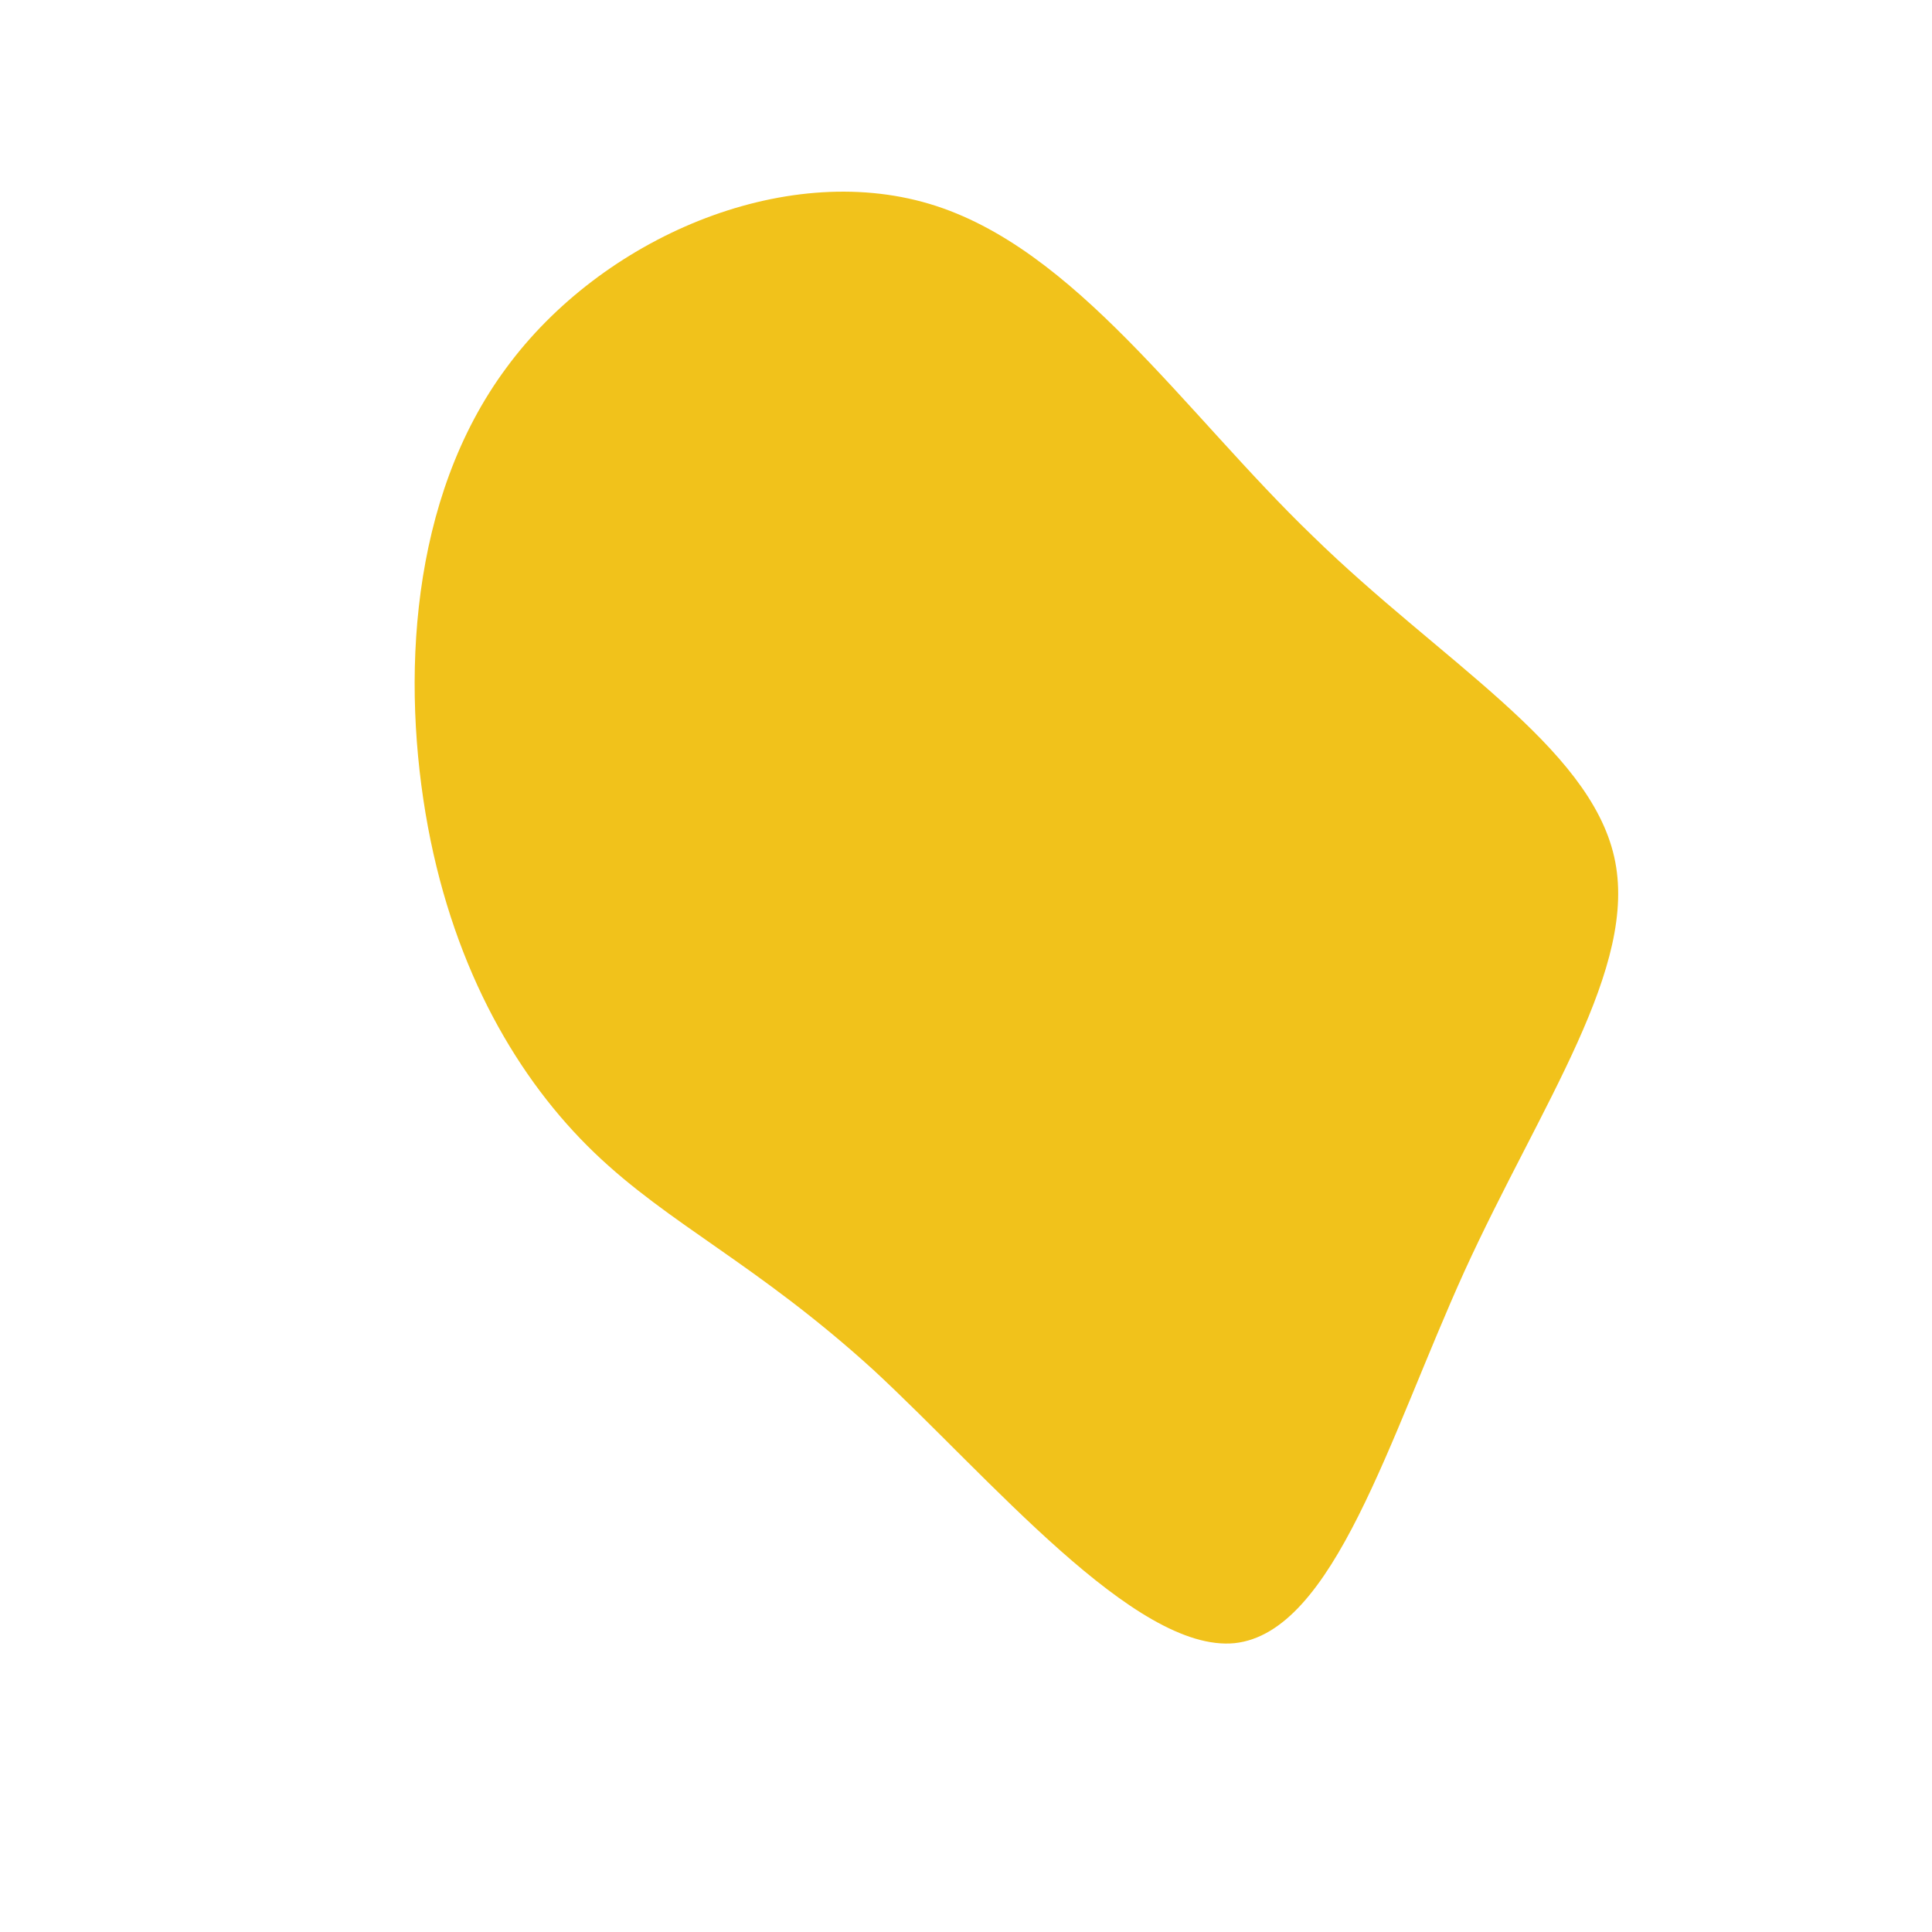 <?xml version="1.0" standalone="no"?>
<svg viewBox="0 0 200 200" xmlns="http://www.w3.org/2000/svg">
  <path fill="#F1C21B" d="M35.9,-44.5C49.1,-31.6,64.5,-22.8,67.1,-11.3C69.7,0.1,59.5,14.3,51.6,31.6C43.8,48.8,38.1,69,27.8,70.1C17.5,71.1,2.4,52.9,-9.6,41.8C-21.7,30.8,-30.7,26.8,-38.5,19.3C-46.3,11.8,-52.9,0.6,-55.7,-14.4C-58.5,-29.5,-57.6,-48.4,-47.6,-61.9C-37.7,-75.4,-18.9,-83.4,-3.8,-78.9C11.3,-74.4,22.6,-57.3,35.9,-44.5Z" transform="translate(100 100)" />
</svg>
